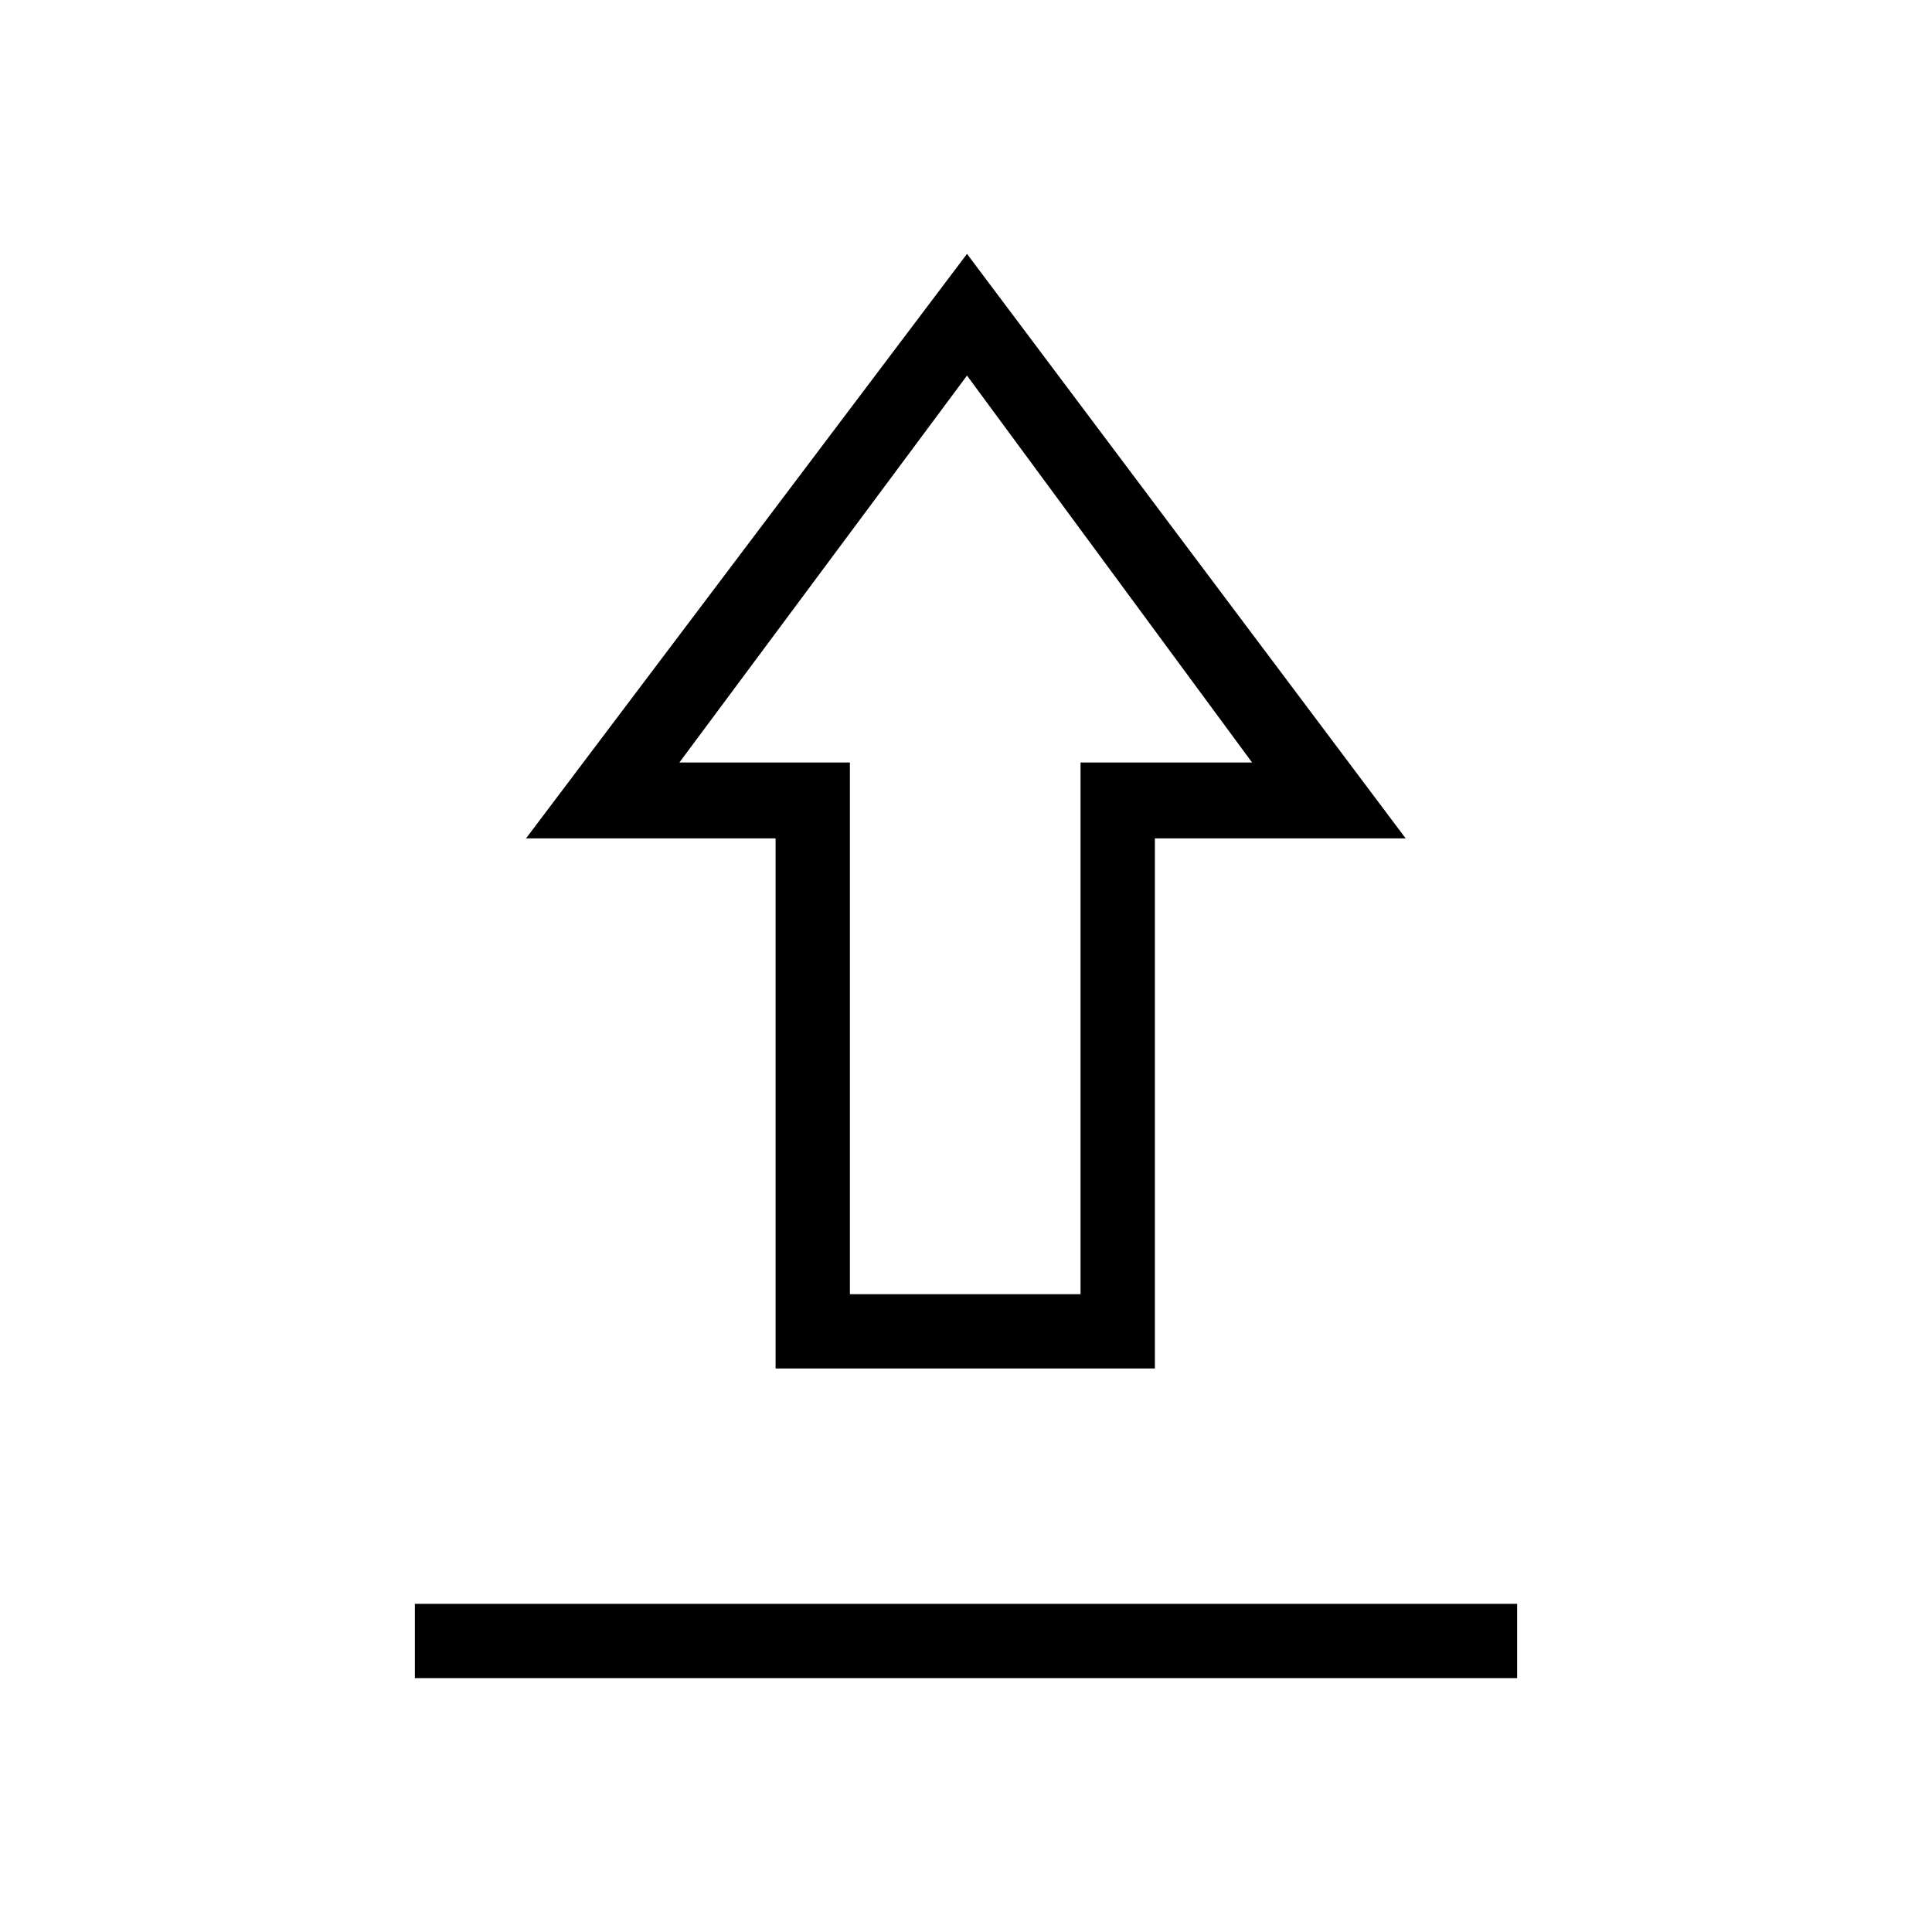 <svg xmlns="http://www.w3.org/2000/svg" height="24" viewBox="0 -960 960 960" width="24"><path d="M206.15-126.15v-36.93h547.7v36.93h-547.7ZM385.38-280v-263.42h-124L480.5-833.85l217.96 290.43H573.85V-280H385.38Zm36.93-36.92h114.61v-264.2h85.23L480.5-773.38 337.58-581.12h84.73v264.2Zm58.19-264.2Z"/></svg>
